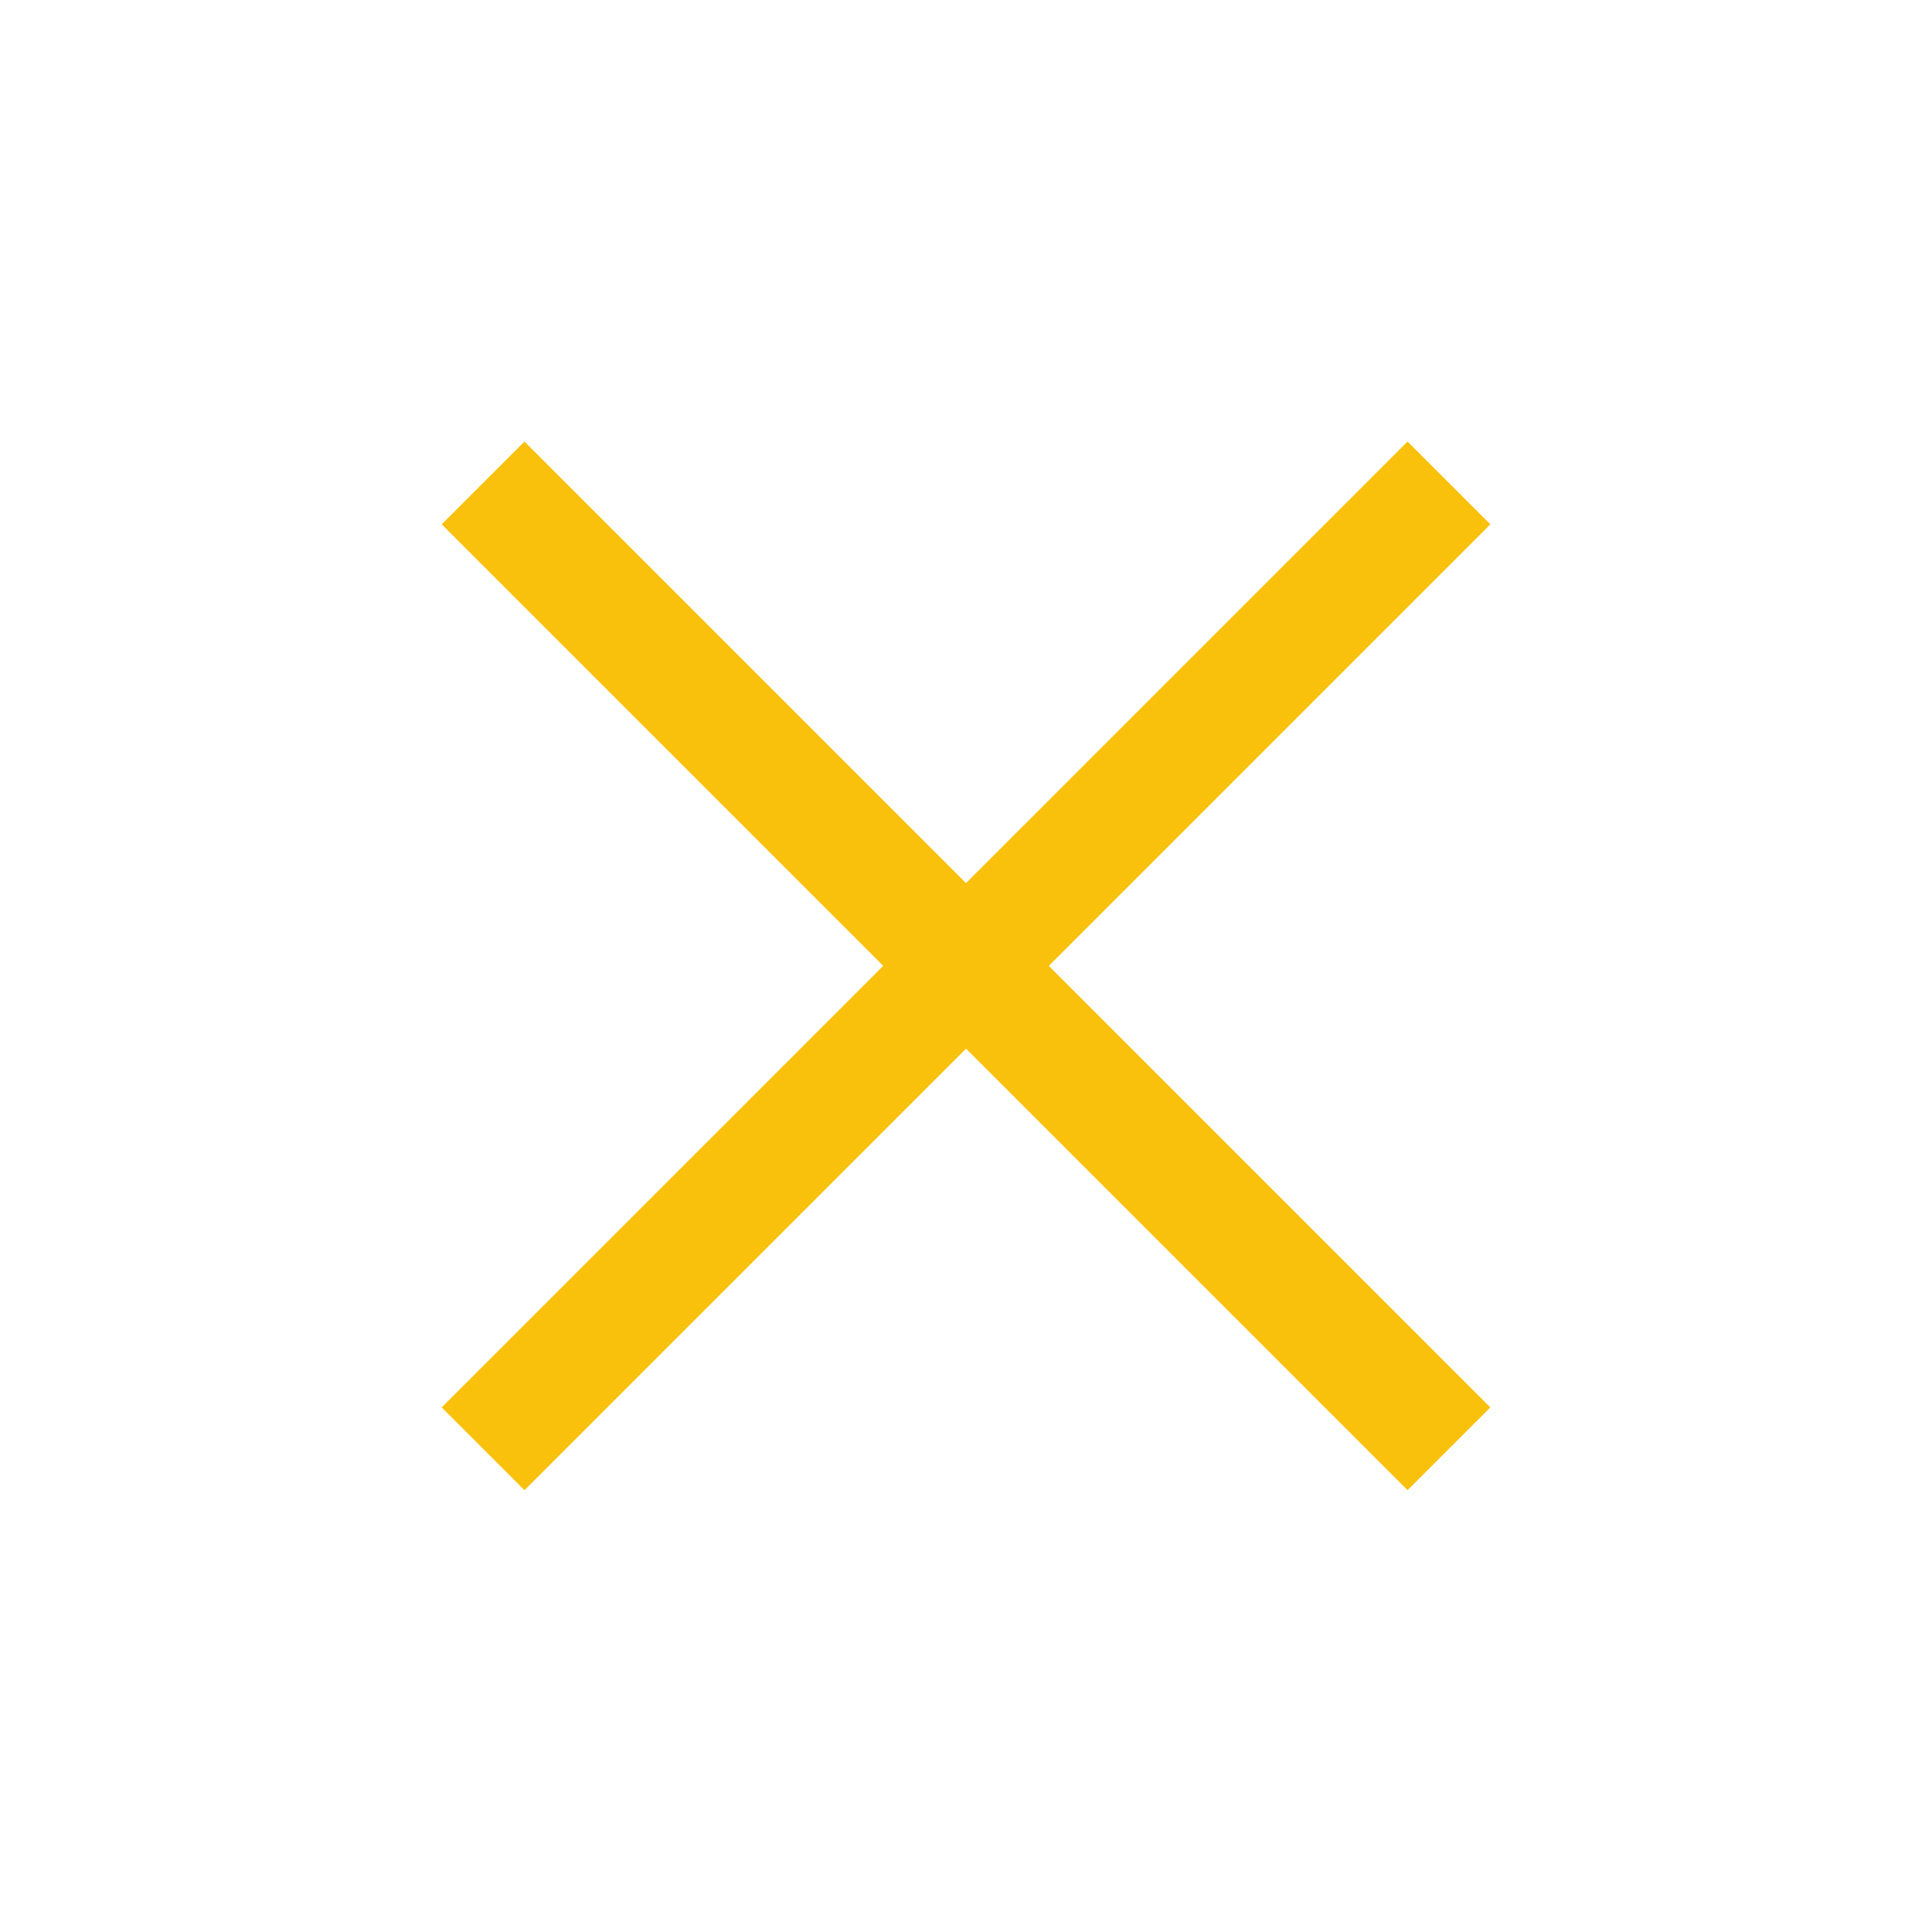 <?xml version="1.0" encoding="utf-8"?>
<svg width="49.497" height="49.498" viewBox="0 0 49.497 49.498" fill="none" xmlns="http://www.w3.org/2000/svg">
  <g id="close" transform="matrix(0.707 0.707 -0.707 0.707 24.749 0)">
    <path id="Rectangle 67" d="M0 0L3 0L3 35L0 35L0 0Z" fill="#f9c10b" fill-rule="evenodd" transform="translate(16 0)" />
    <path id="Rectangle 68" d="M0 0L35 0L35 3L0 3L0 0Z" fill="#f9c10b" fill-rule="evenodd" transform="translate(0 16)" />
  </g>
</svg>